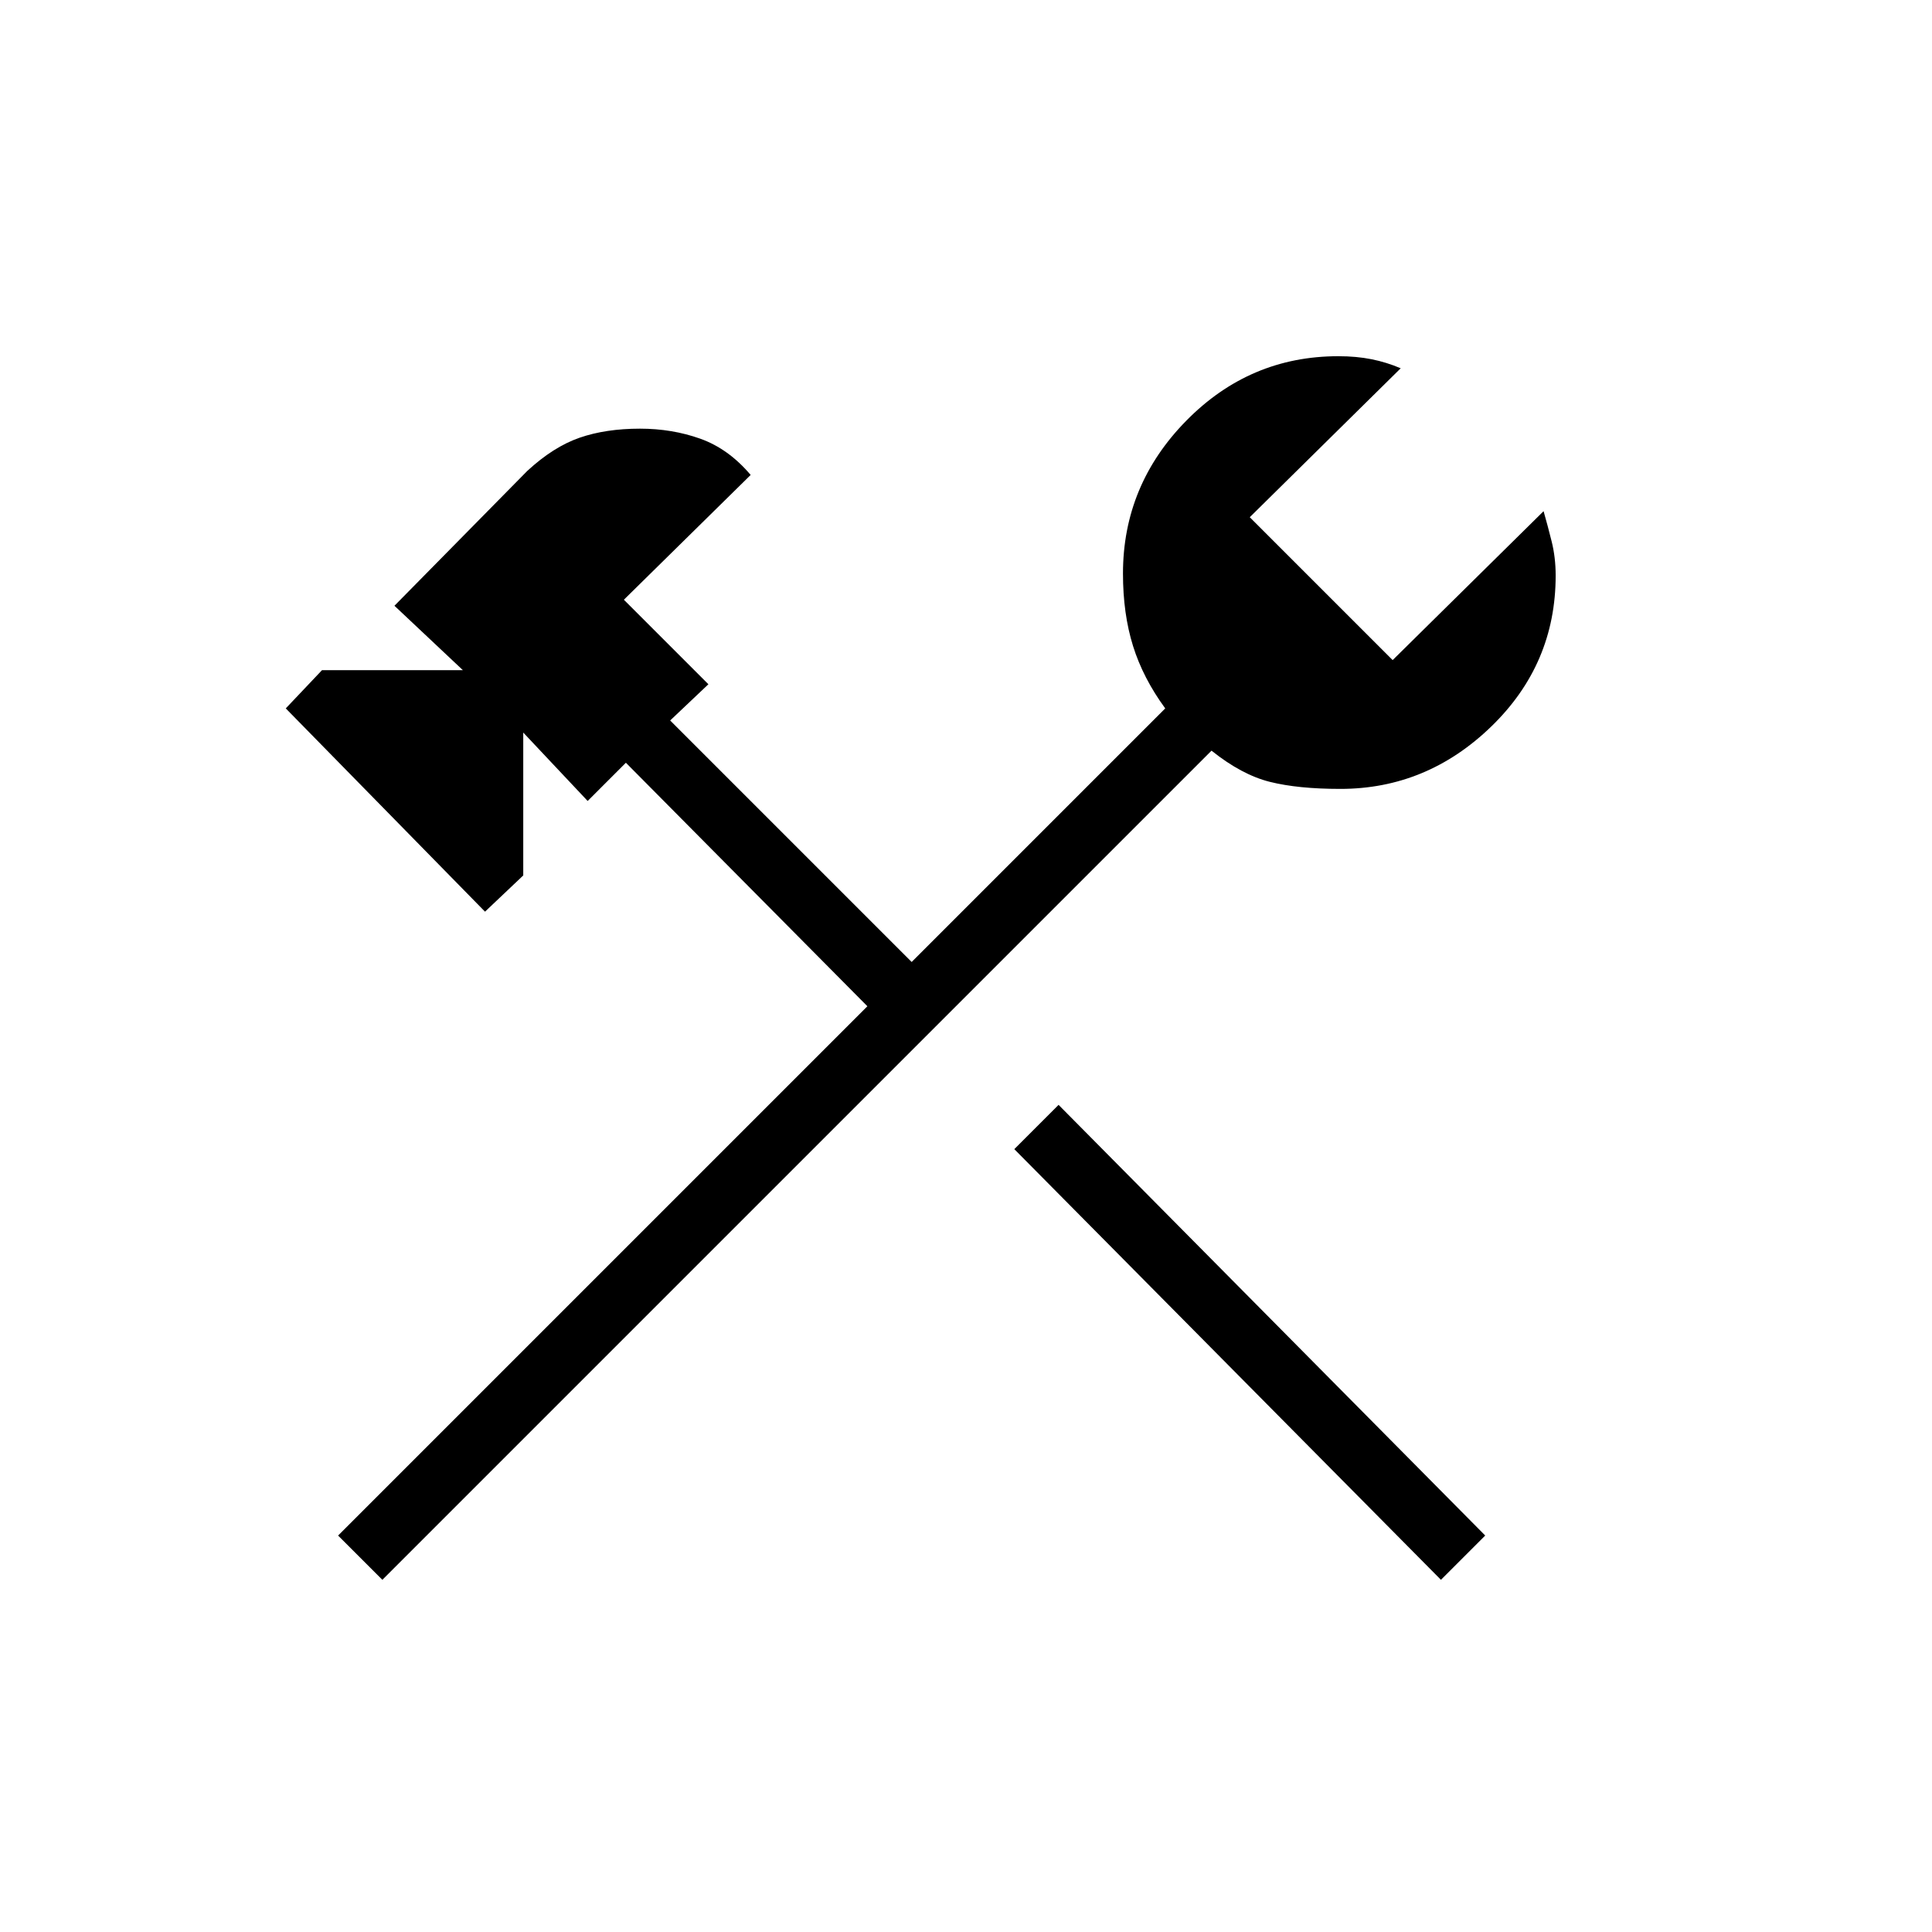 <svg xmlns="http://www.w3.org/2000/svg" height="48" width="48"><path d="M35.8 39.25 25.2 28.55 26.3 27.45 36.9 38.15ZM9.5 39.25 8.4 38.15 21.55 25 15.55 18.95 14.6 19.9 13 18.2V21.75L12.05 22.65L7.1 17.6L8 16.65H11.5L9.8 15.05L13.1 11.7Q13.75 11.1 14.4 10.875Q15.05 10.65 15.9 10.65Q16.7 10.65 17.4 10.9Q18.1 11.15 18.65 11.8L15.5 14.9L17.6 17L16.65 17.9L22.65 23.9L28.95 17.6Q28.4 16.85 28.15 16.05Q27.9 15.25 27.9 14.25Q27.9 12.05 29.475 10.45Q31.05 8.85 33.25 8.85Q33.7 8.85 34.075 8.925Q34.45 9 34.8 9.15L31.05 12.85L34.6 16.4L38.35 12.7Q38.45 13.05 38.55 13.45Q38.65 13.85 38.65 14.3Q38.65 16.5 37.05 18.05Q35.45 19.6 33.3 19.6Q32.25 19.6 31.55 19.425Q30.85 19.25 30.1 18.65Z"/></svg>